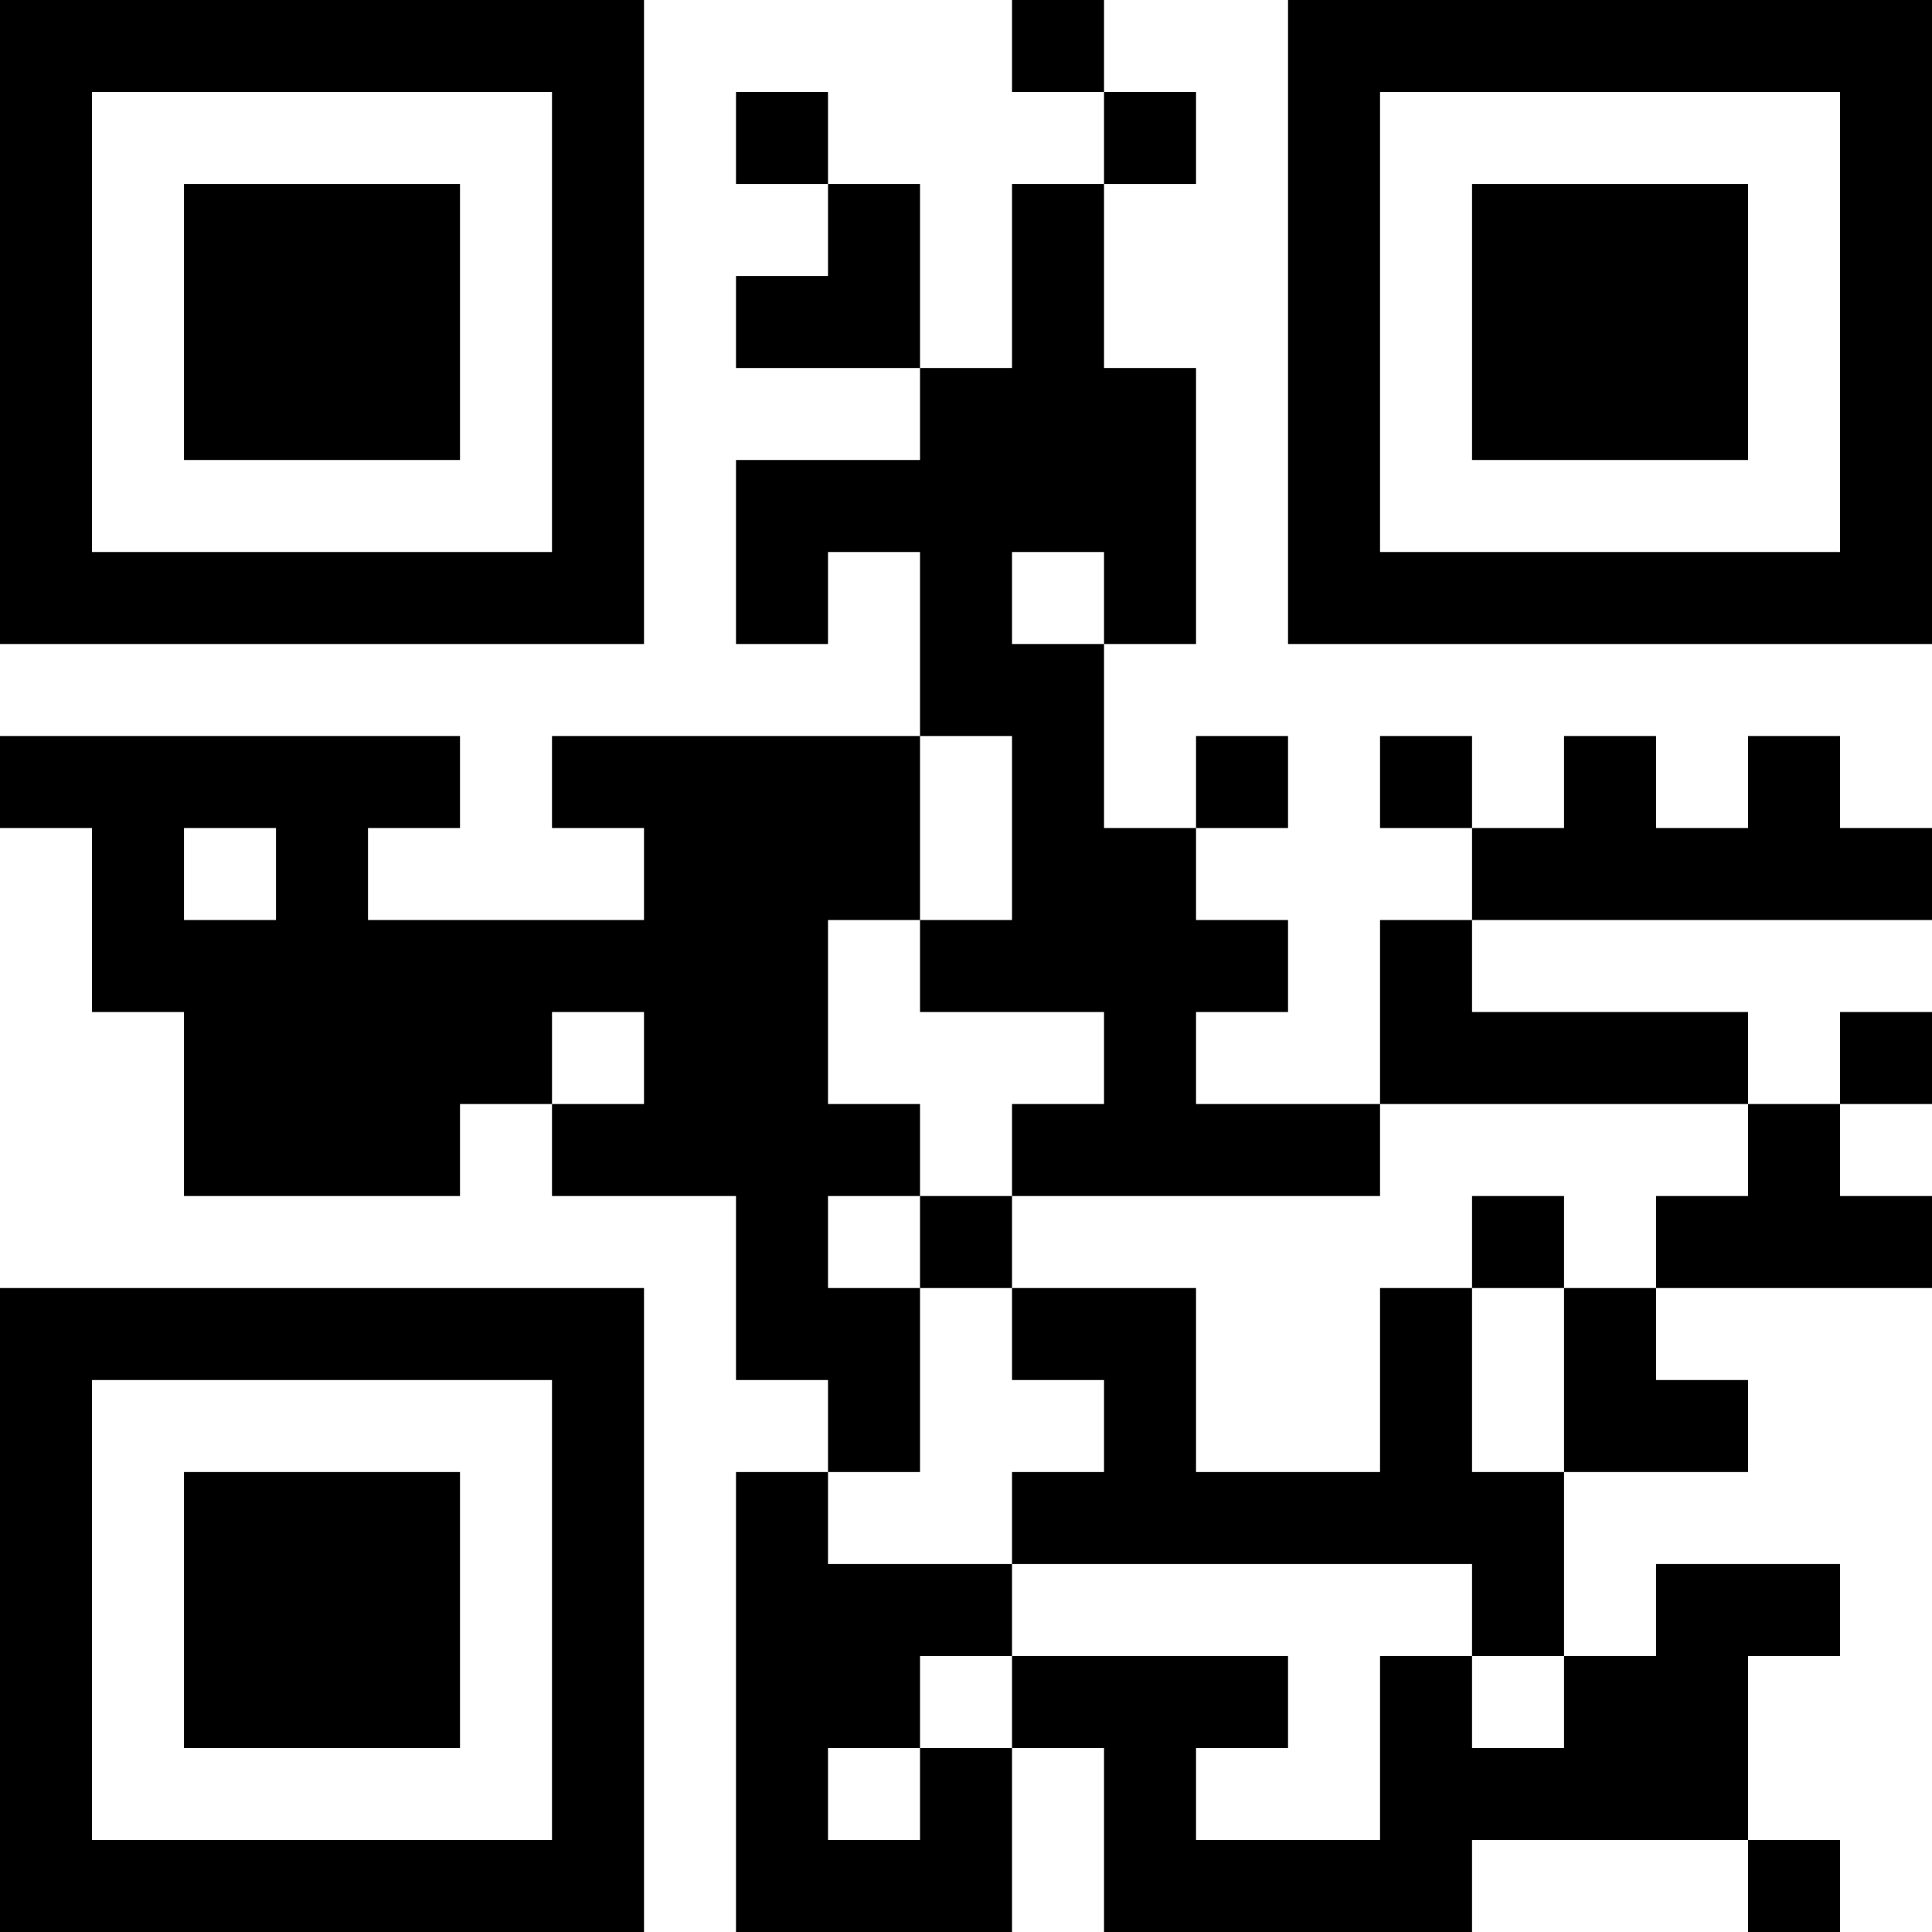 <?xml version="1.0" encoding="UTF-8"?>
<svg xmlns="http://www.w3.org/2000/svg" version="1.1" width="200" height="200" viewBox="0 0 200 200"><rect x="0" y="0" width="200" height="200" fill="#ffffff"/><g transform="scale(9.524)"><g transform="translate(0,0)"><path fill-rule="evenodd" d="M11 0L11 1L12 1L12 2L11 2L11 4L10 4L10 2L9 2L9 1L8 1L8 2L9 2L9 3L8 3L8 4L10 4L10 5L8 5L8 7L9 7L9 6L10 6L10 8L6 8L6 9L7 9L7 10L4 10L4 9L5 9L5 8L0 8L0 9L1 9L1 11L2 11L2 13L5 13L5 12L6 12L6 13L8 13L8 15L9 15L9 16L8 16L8 21L11 21L11 19L12 19L12 21L16 21L16 20L19 20L19 21L20 21L20 20L19 20L19 18L20 18L20 17L18 17L18 18L17 18L17 16L19 16L19 15L18 15L18 14L21 14L21 13L20 13L20 12L21 12L21 11L20 11L20 12L19 12L19 11L16 11L16 10L21 10L21 9L20 9L20 8L19 8L19 9L18 9L18 8L17 8L17 9L16 9L16 8L15 8L15 9L16 9L16 10L15 10L15 12L13 12L13 11L14 11L14 10L13 10L13 9L14 9L14 8L13 8L13 9L12 9L12 7L13 7L13 4L12 4L12 2L13 2L13 1L12 1L12 0ZM11 6L11 7L12 7L12 6ZM10 8L10 10L9 10L9 12L10 12L10 13L9 13L9 14L10 14L10 16L9 16L9 17L11 17L11 18L10 18L10 19L9 19L9 20L10 20L10 19L11 19L11 18L14 18L14 19L13 19L13 20L15 20L15 18L16 18L16 19L17 19L17 18L16 18L16 17L11 17L11 16L12 16L12 15L11 15L11 14L13 14L13 16L15 16L15 14L16 14L16 16L17 16L17 14L18 14L18 13L19 13L19 12L15 12L15 13L11 13L11 12L12 12L12 11L10 11L10 10L11 10L11 8ZM2 9L2 10L3 10L3 9ZM6 11L6 12L7 12L7 11ZM10 13L10 14L11 14L11 13ZM16 13L16 14L17 14L17 13ZM0 0L0 7L7 7L7 0ZM1 1L1 6L6 6L6 1ZM2 2L2 5L5 5L5 2ZM14 0L14 7L21 7L21 0ZM15 1L15 6L20 6L20 1ZM16 2L16 5L19 5L19 2ZM0 14L0 21L7 21L7 14ZM1 15L1 20L6 20L6 15ZM2 16L2 19L5 19L5 16Z" fill="#000000"/></g></g></svg>
